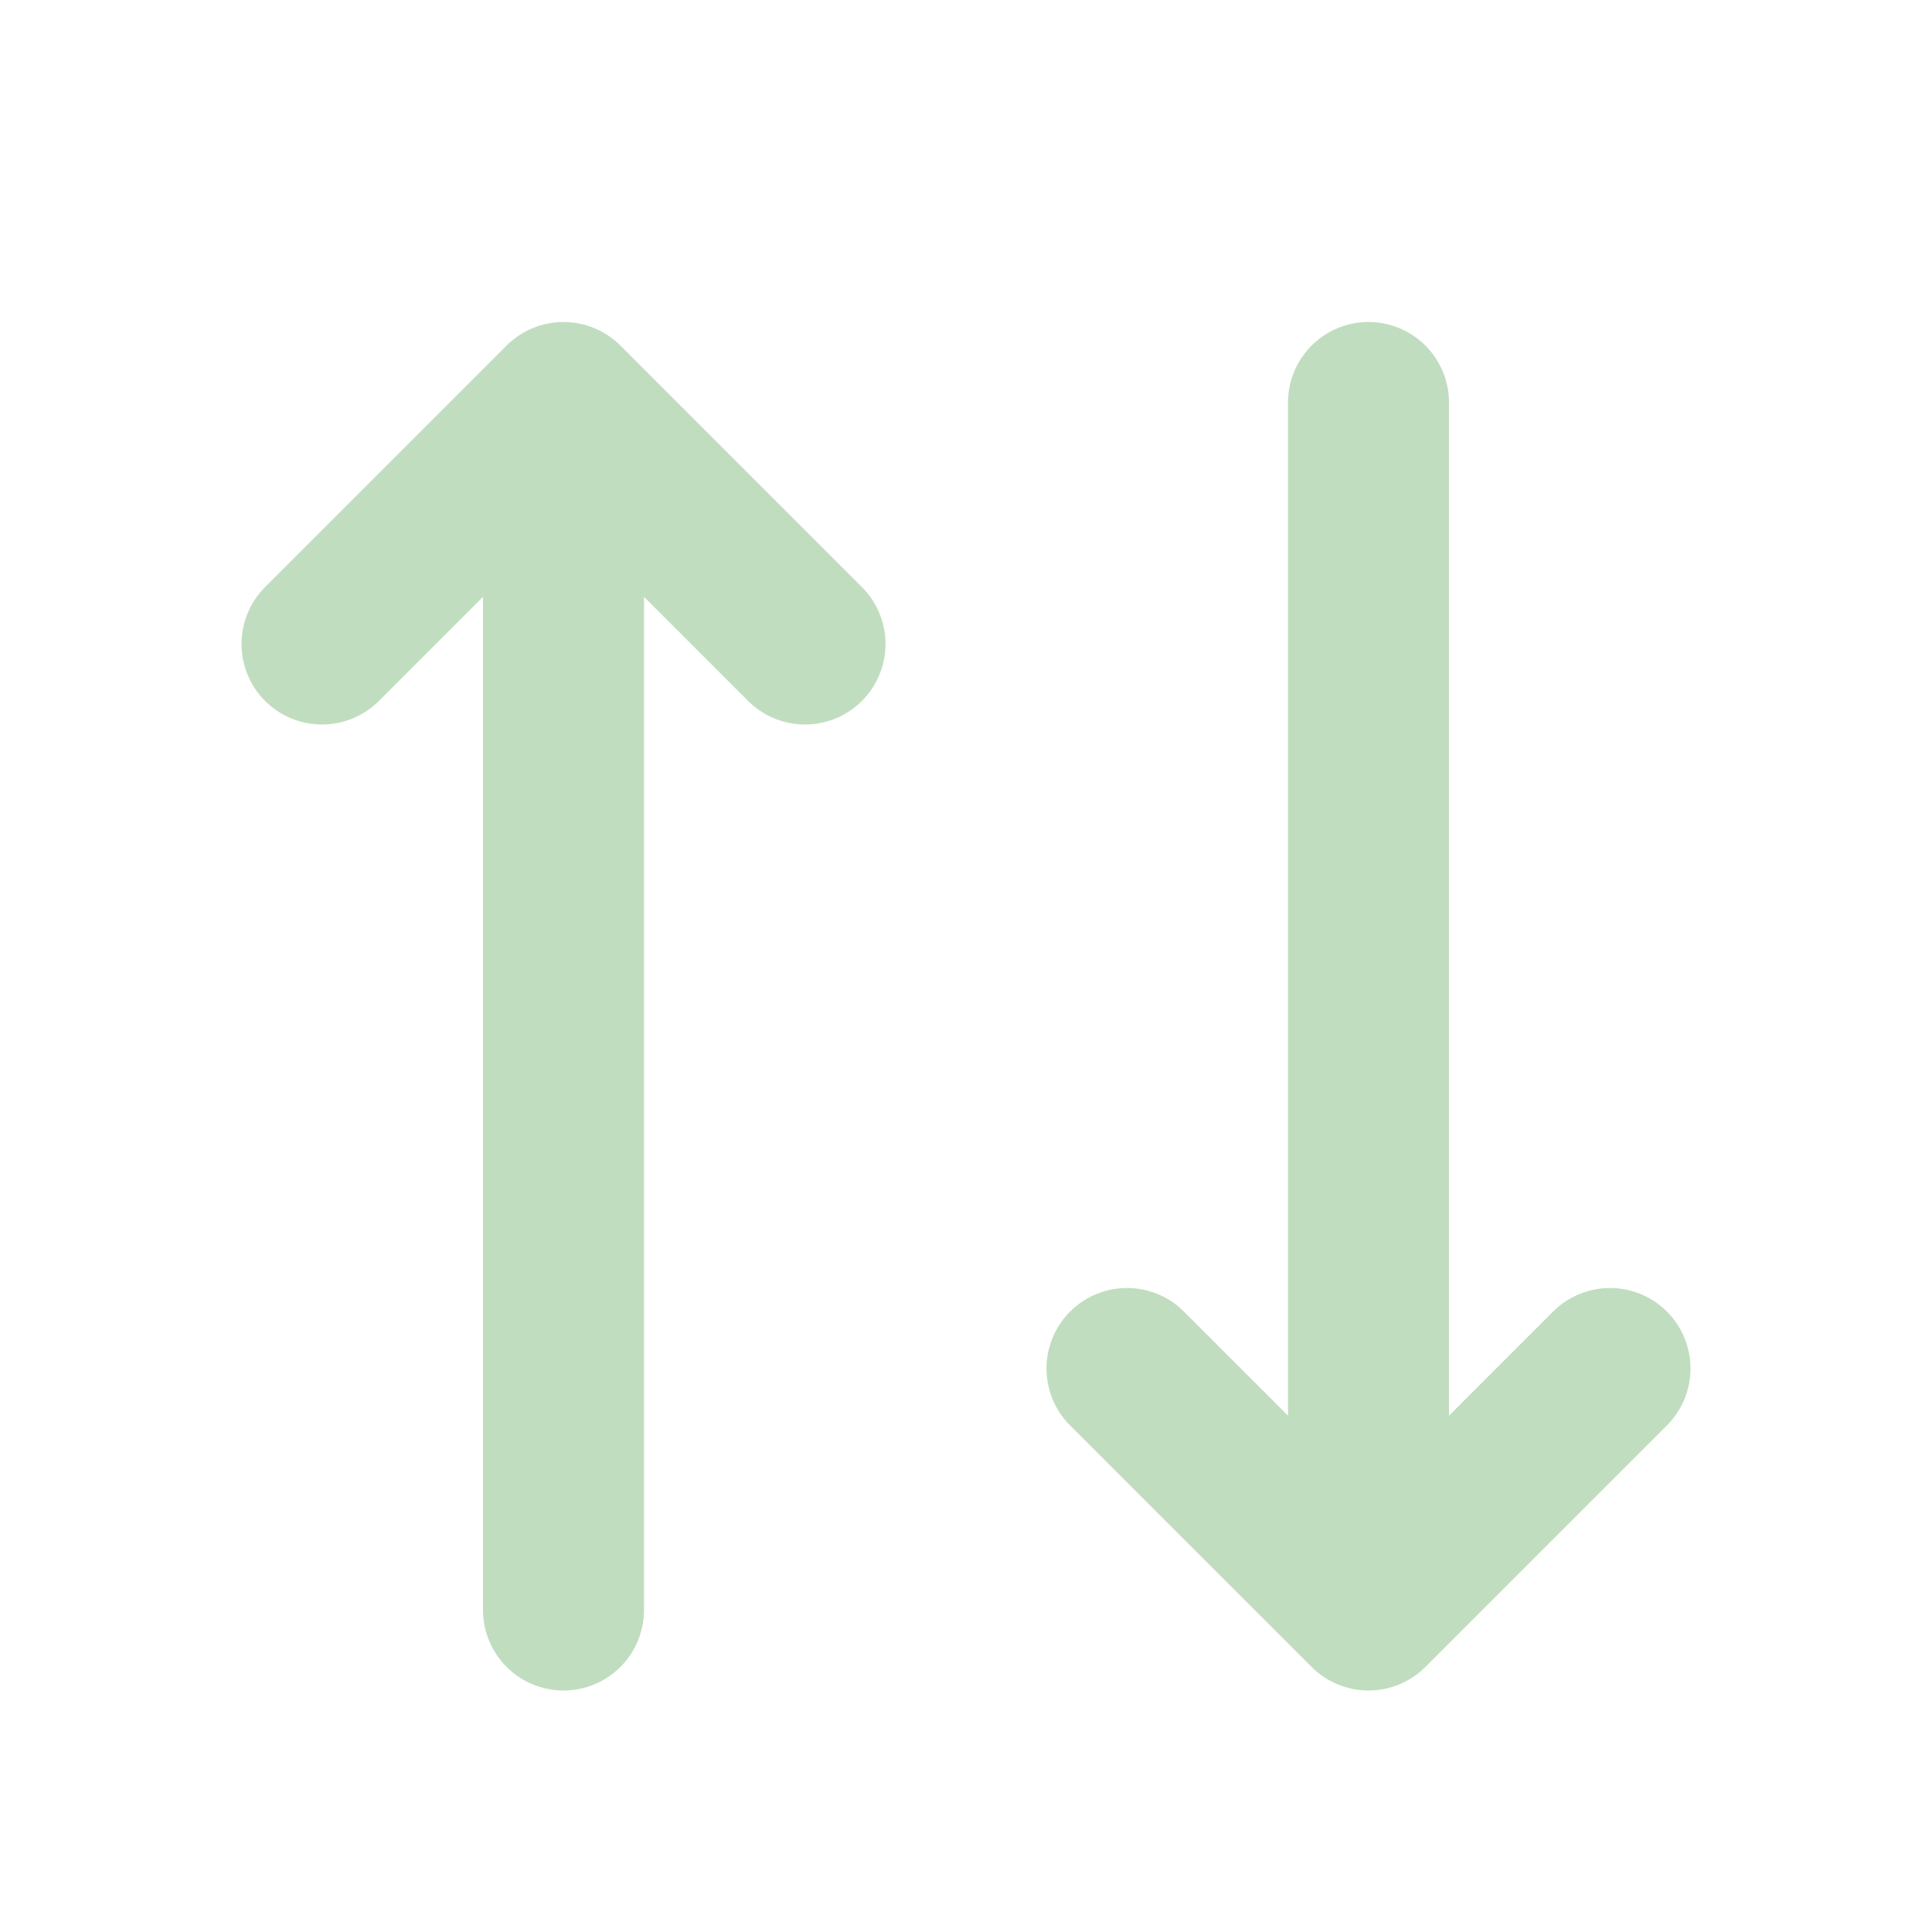 <svg width="48px" height="48px" viewBox="0 0 24 24" xmlns="http://www.w3.org/2000/svg" aria-labelledby="swapVerticalIconTitle" stroke="#c1ddbf" stroke-width="2" stroke-linecap="round" stroke-linejoin="round" fill="none" color="#c1ddbf"> <title id="swapVerticalIconTitle">Swap items (vertically)</title> <desc id="swapVerticalIconDesc"/> <path d="M4 8L7 5L10 8"/> <path d="M7 20L7 6"/> <path d="M20 17L17 20L14 17"/> <path d="M17 5L17 19"/> </svg>